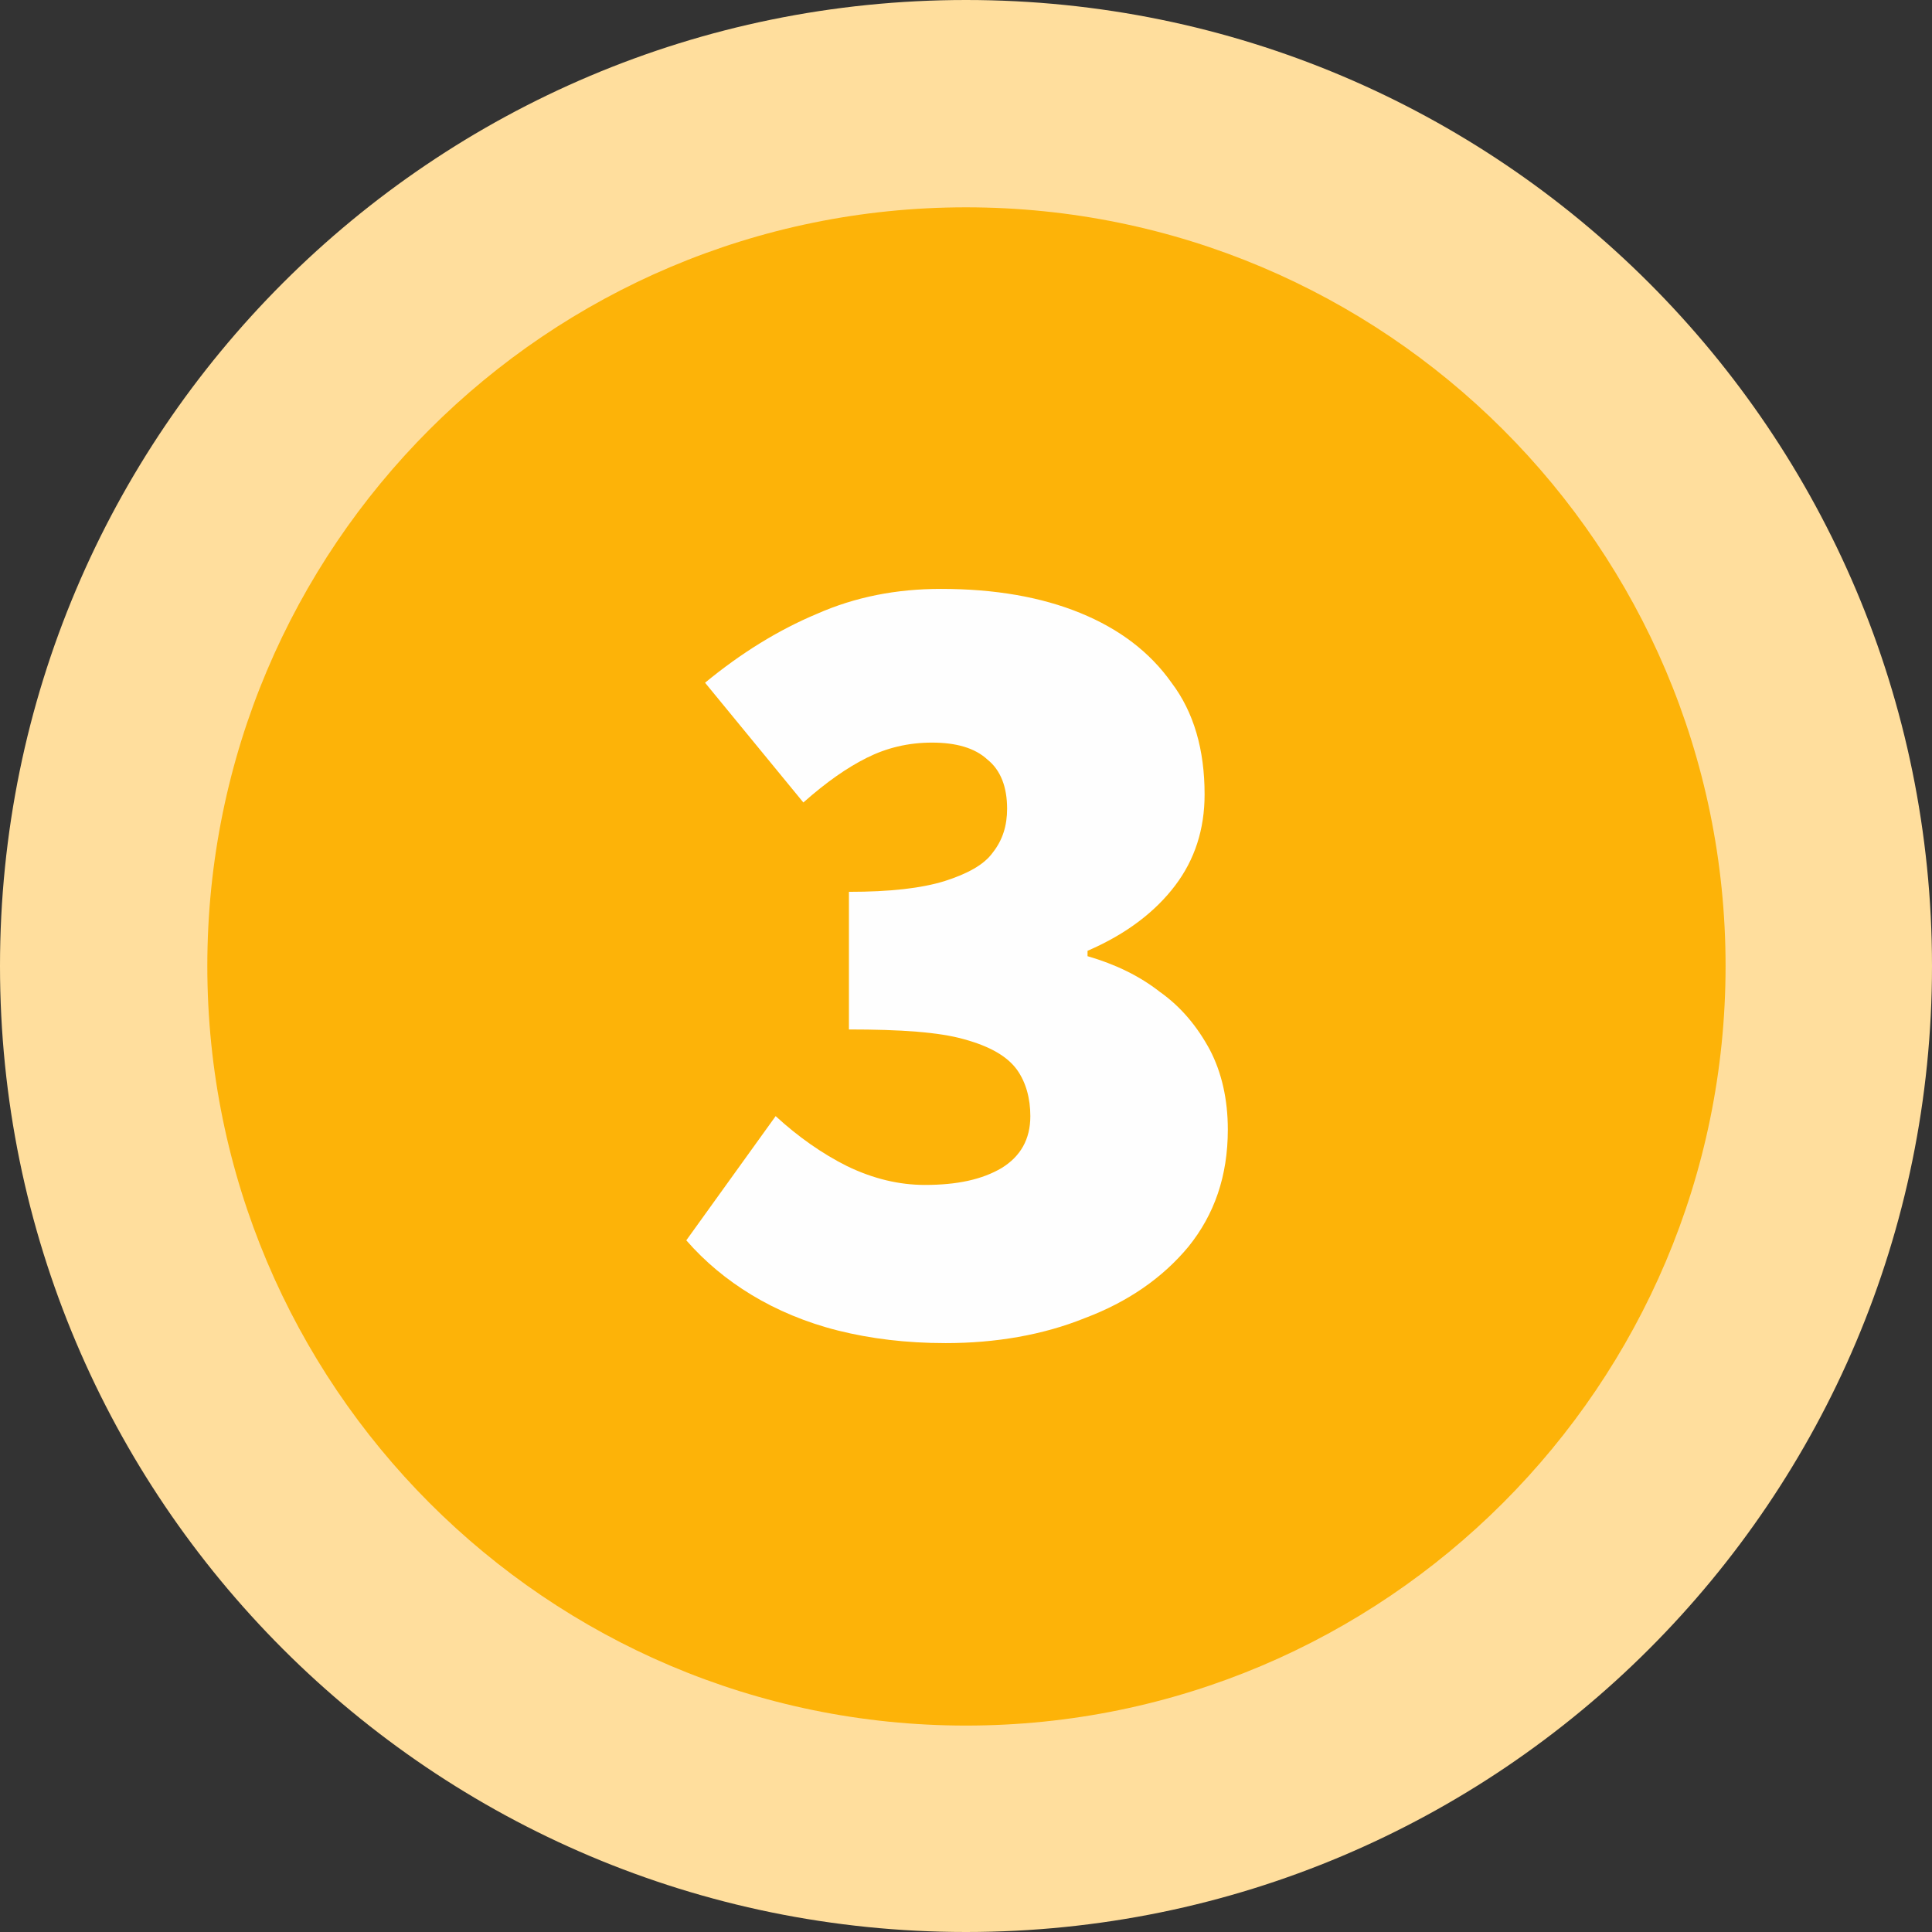 <?xml version="1.0" encoding="UTF-8"?>
<!DOCTYPE svg PUBLIC "-//W3C//DTD SVG 1.1//EN" "http://www.w3.org/Graphics/SVG/1.1/DTD/svg11.dtd">
<!-- Creator: CorelDRAW -->
<svg xmlns="http://www.w3.org/2000/svg" xml:space="preserve" width="345px" height="345px" version="1.1" style="shape-rendering:geometricPrecision; text-rendering:geometricPrecision; image-rendering:optimizeQuality; fill-rule:evenodd; clip-rule:evenodd"
viewBox="0 0 21.62 21.62"
 xmlns:xlink="http://www.w3.org/1999/xlink"
 xmlns:xodm="http://www.corel.com/coreldraw/odm/2003">
 <rect x="0" y="0" width="21.62" height="21.62" fill="#333333" stroke="none"/>
 <defs>
  <style type="text/css">
   <![CDATA[
    .fil1 {fill:#FDB308}
    .fil0 {fill:#FFDE9D}
    .fil2 {fill:#FEFEFE;fill-rule:nonzero}
   ]]>
  </style>
 </defs>
 <g id="Слой_x0020_1">
  <g id="_1352251925136">
   <g>
    <path class="fil0" d="M10.81 0c5.97,0 10.81,4.84 10.81,10.81 0,5.97 -4.84,10.81 -10.81,10.81 -5.97,0 -10.81,-4.84 -10.81,-10.81 0,-5.97 4.84,-10.81 10.81,-10.81z"/>
    <path class="fil1" d="M10.81 2.32c4.69,0 8.5,3.8 8.5,8.49 0,4.69 -3.81,8.5 -8.5,8.5 -4.69,0 -8.49,-3.81 -8.49,-8.5 0,-4.69 3.8,-8.49 8.49,-8.49z"/>
   </g>
   <path class="fil2" d="M10.58 15.03c-0.44,0 -0.84,-0.05 -1.2,-0.14 -0.36,-0.09 -0.69,-0.23 -0.97,-0.4 -0.28,-0.17 -0.52,-0.37 -0.73,-0.61l1 -1.39c0.25,0.23 0.52,0.42 0.8,0.56 0.29,0.14 0.58,0.21 0.87,0.21 0.36,0 0.64,-0.06 0.86,-0.19 0.21,-0.13 0.32,-0.32 0.32,-0.58 0,-0.2 -0.05,-0.38 -0.15,-0.52 -0.11,-0.15 -0.3,-0.26 -0.59,-0.34 -0.28,-0.08 -0.71,-0.11 -1.29,-0.11l0 -1.54c0.46,0 0.81,-0.04 1.07,-0.12 0.25,-0.08 0.44,-0.18 0.54,-0.32 0.11,-0.14 0.16,-0.3 0.16,-0.49 0,-0.24 -0.07,-0.43 -0.22,-0.55 -0.14,-0.13 -0.35,-0.19 -0.62,-0.19 -0.27,0 -0.51,0.06 -0.73,0.17 -0.22,0.11 -0.45,0.27 -0.71,0.5l-1.1 -1.34c0.4,-0.33 0.82,-0.59 1.25,-0.77 0.43,-0.19 0.89,-0.28 1.39,-0.28 0.6,0 1.12,0.09 1.56,0.27 0.44,0.18 0.78,0.44 1.02,0.78 0.25,0.33 0.37,0.75 0.37,1.25 0,0.39 -0.11,0.73 -0.33,1.02 -0.22,0.29 -0.54,0.54 -0.98,0.73l0 0.06c0.31,0.09 0.58,0.22 0.81,0.4 0.24,0.17 0.42,0.39 0.56,0.65 0.13,0.25 0.2,0.55 0.2,0.89 0,0.52 -0.15,0.95 -0.44,1.31 -0.29,0.35 -0.68,0.62 -1.16,0.8 -0.47,0.19 -1,0.28 -1.56,0.28z"/>
  </g>
 </g>
</svg>
